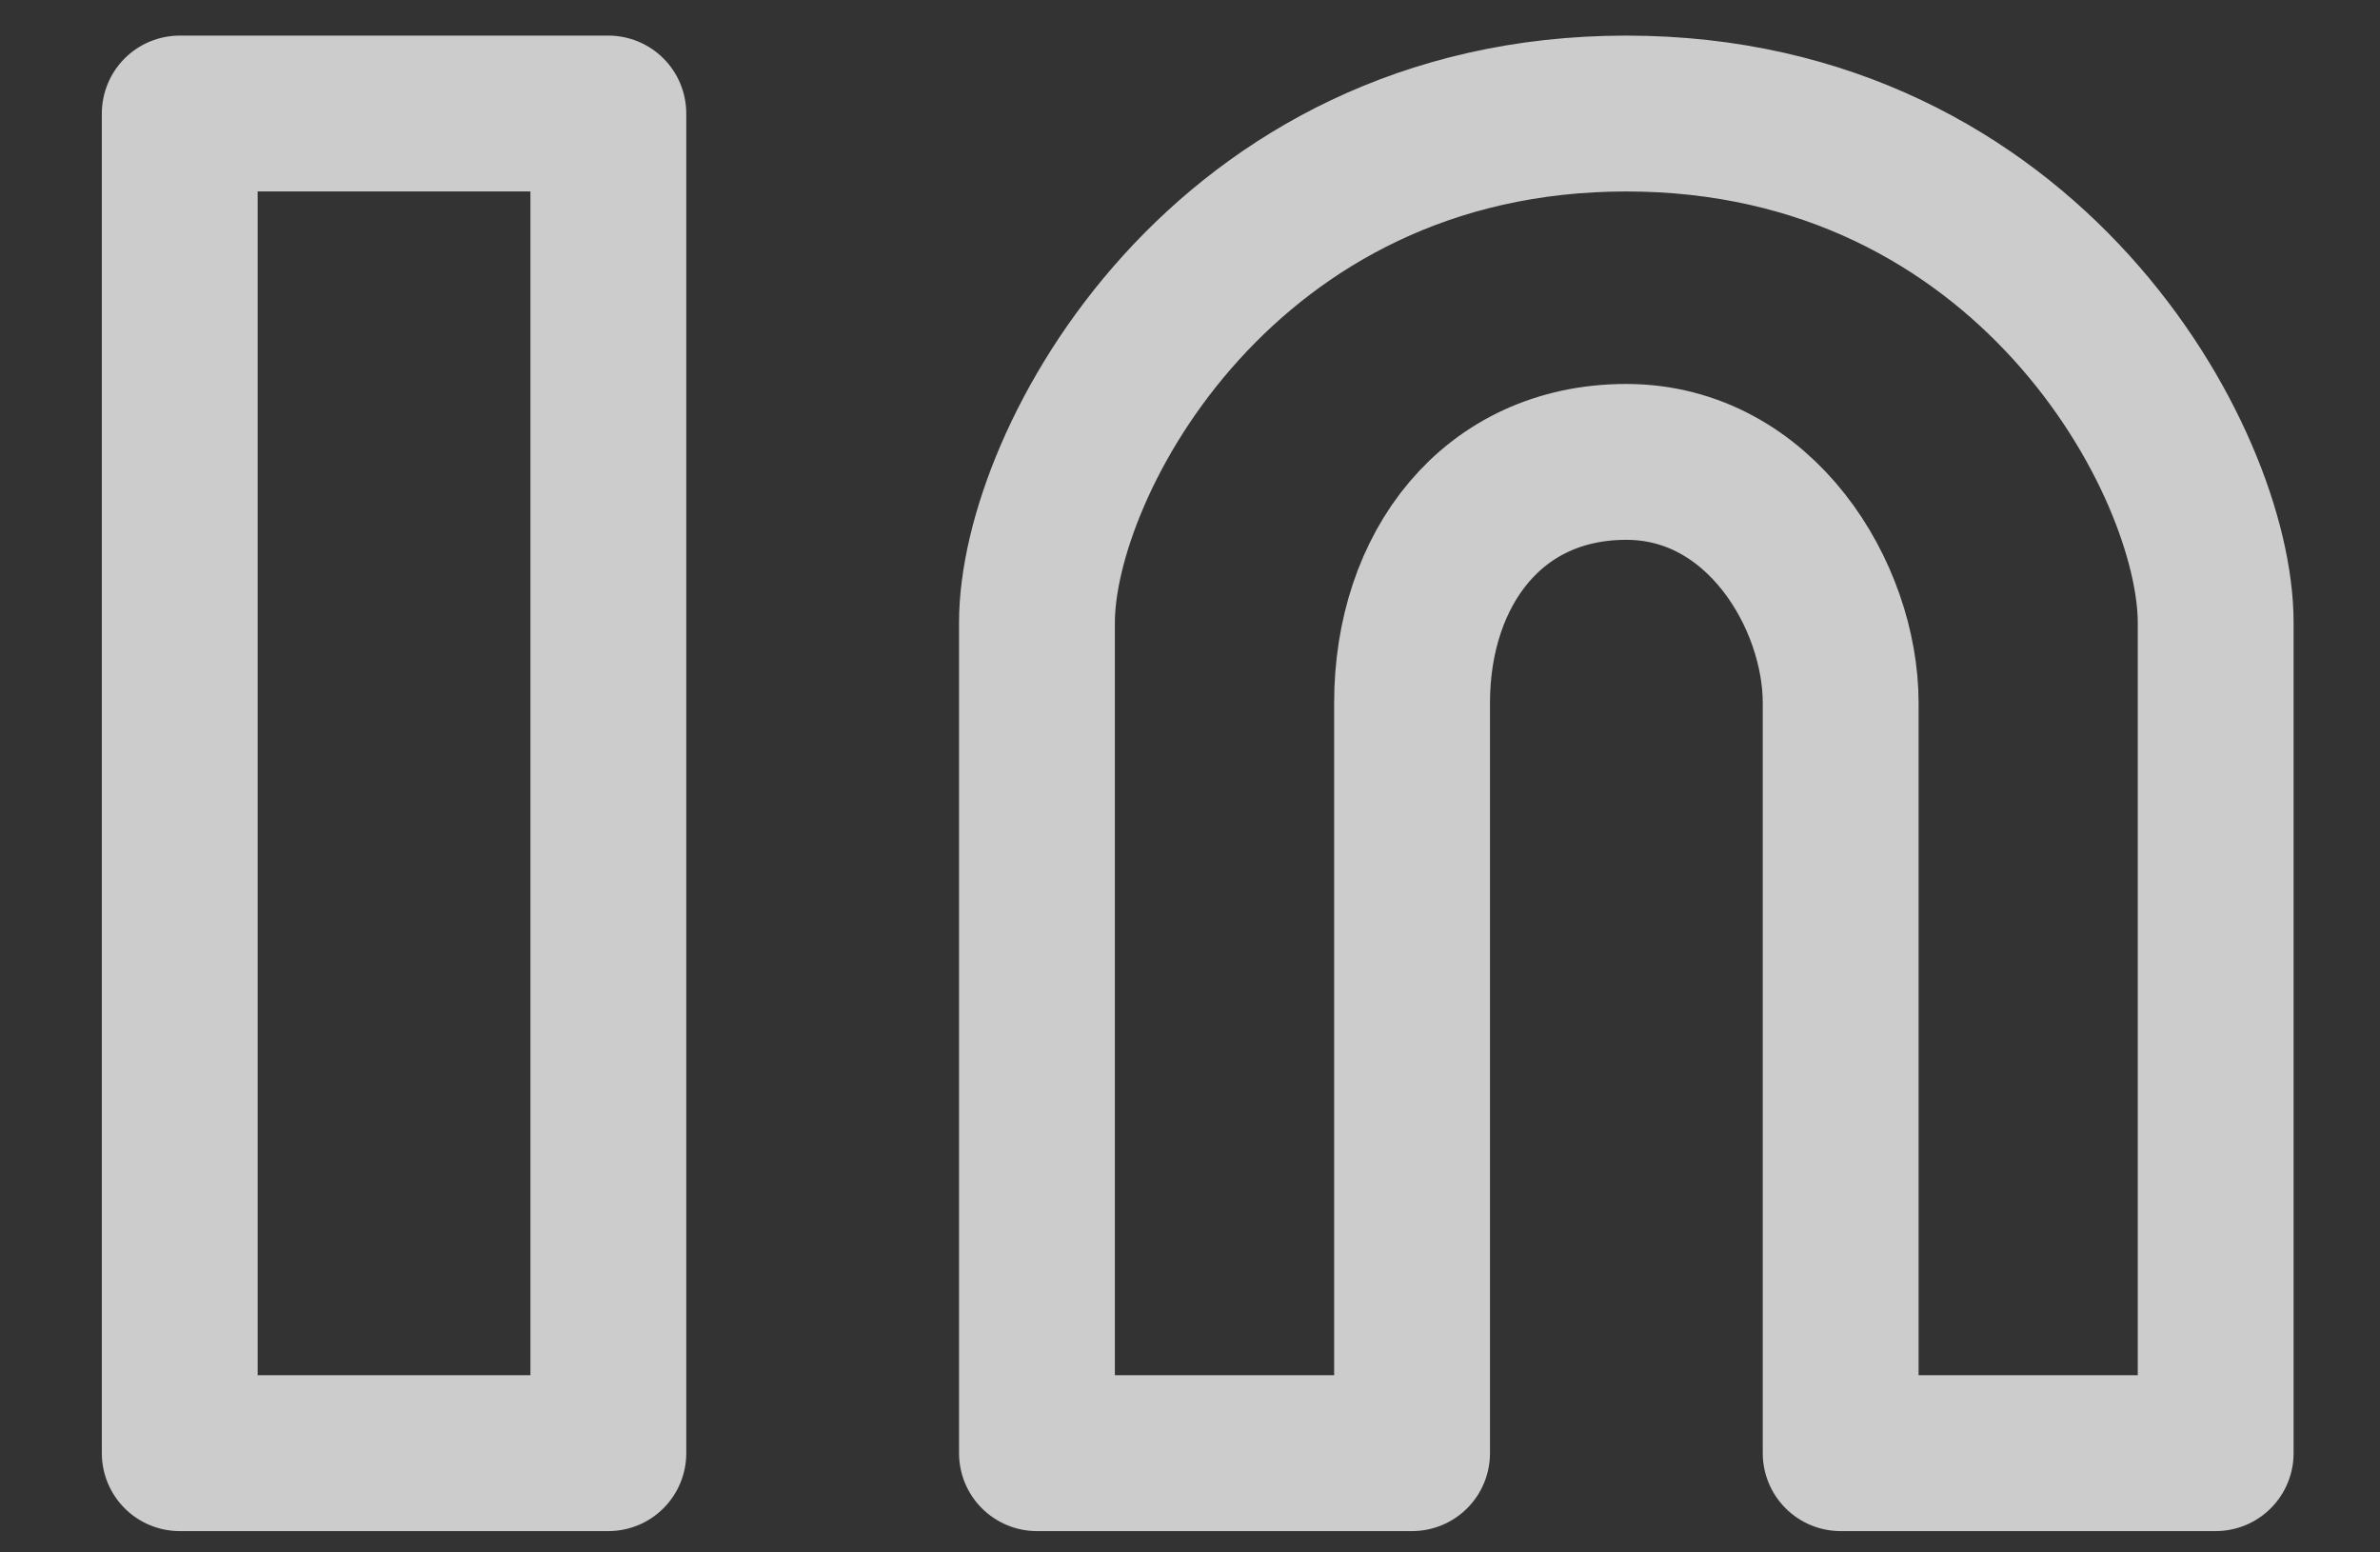 <svg width="23" height="15" viewBox="0 0 23 15" fill="none" xmlns="http://www.w3.org/2000/svg">
<rect x="0" y="0" width="23" height="15" fill="#333333" stroke="none"/>
<path d="M1.737 1.097H5.879V14.041H1.737V1.097ZM10.021 6.016V14.041H13.646V6.792C13.646 5.498 14.422 4.463 15.716 4.463C17.011 4.463 17.788 5.757 17.788 6.792V14.041H21.412V6.016C21.412 4.463 19.6 1.097 15.716 1.097C11.833 1.097 10.021 4.463 10.021 6.016Z" stroke="white" stroke-opacity="0.75" stroke-width="1.506" stroke-linejoin="round"/>
</svg>
